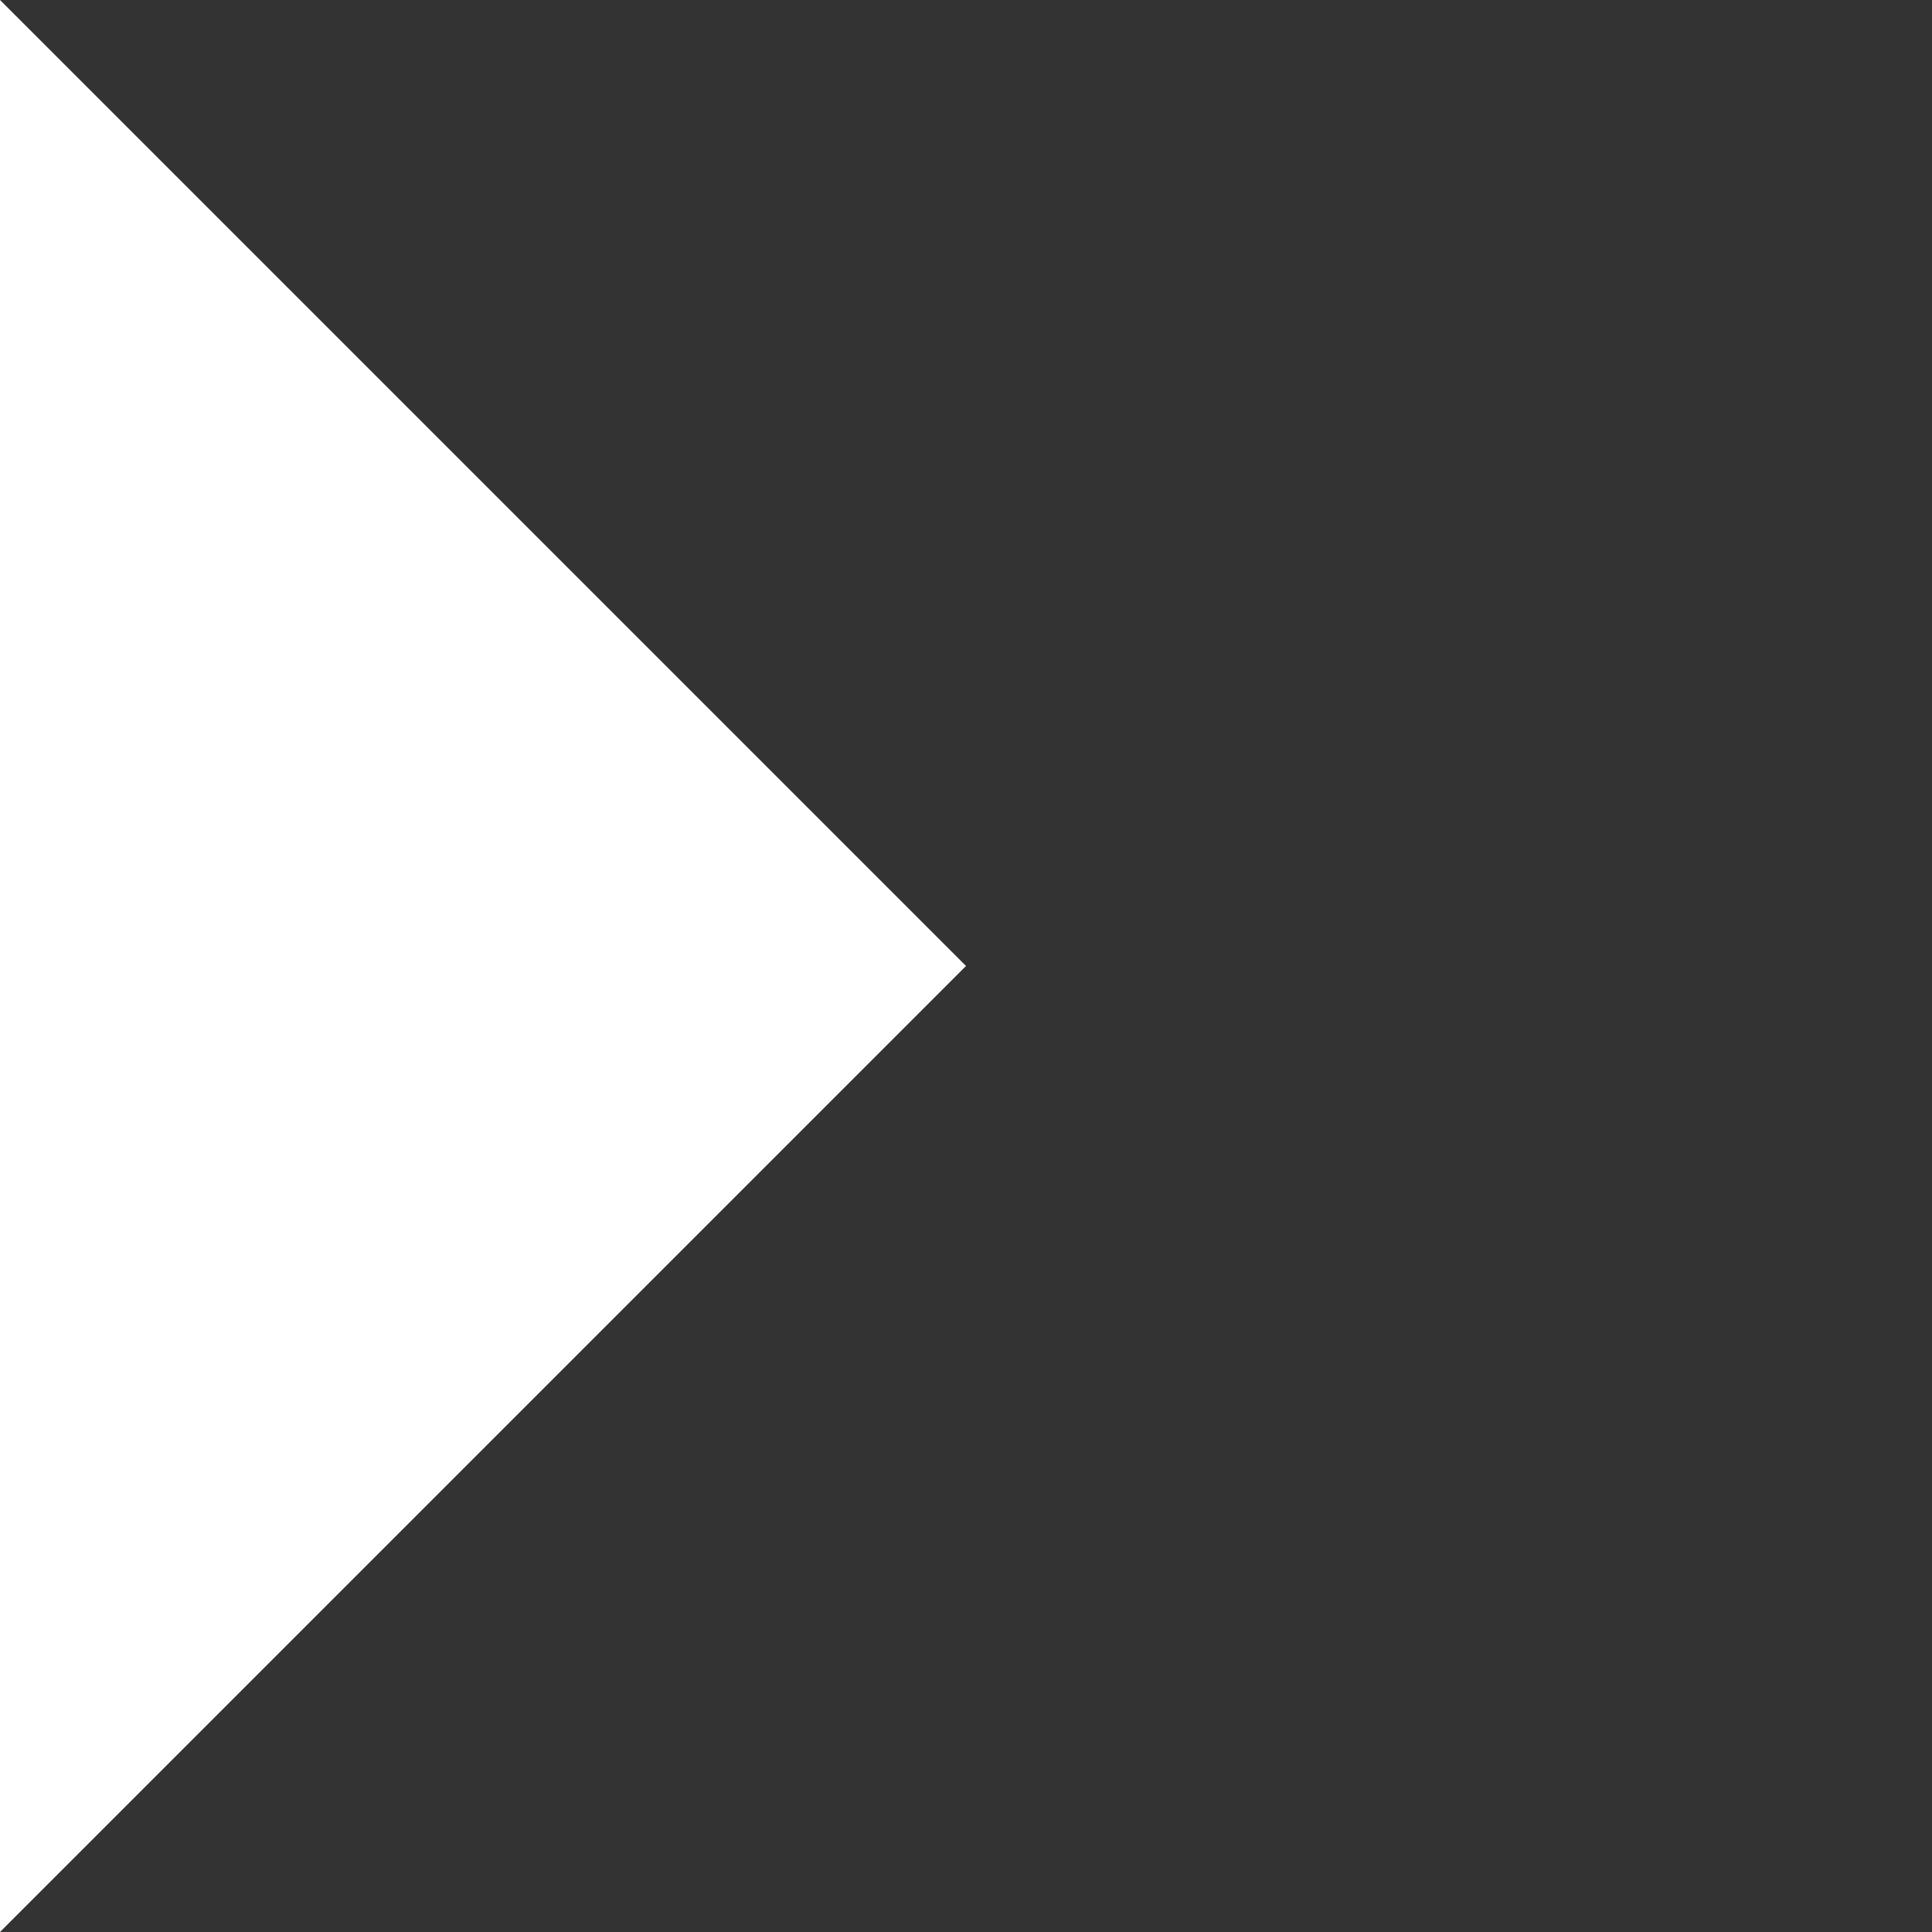 <svg width="15" height="15" viewBox="0 0 15 15" fill="none" xmlns="http://www.w3.org/2000/svg">
<rect x="0" y="0" width="15" height="15" fill="#333333" stroke="none"/>
<path d="M3.57667e-07 -1.31134e-06L-9.53674e-07 15L7.5 7.5L3.57667e-07 -1.31134e-06Z" fill="white"/>
</svg>
